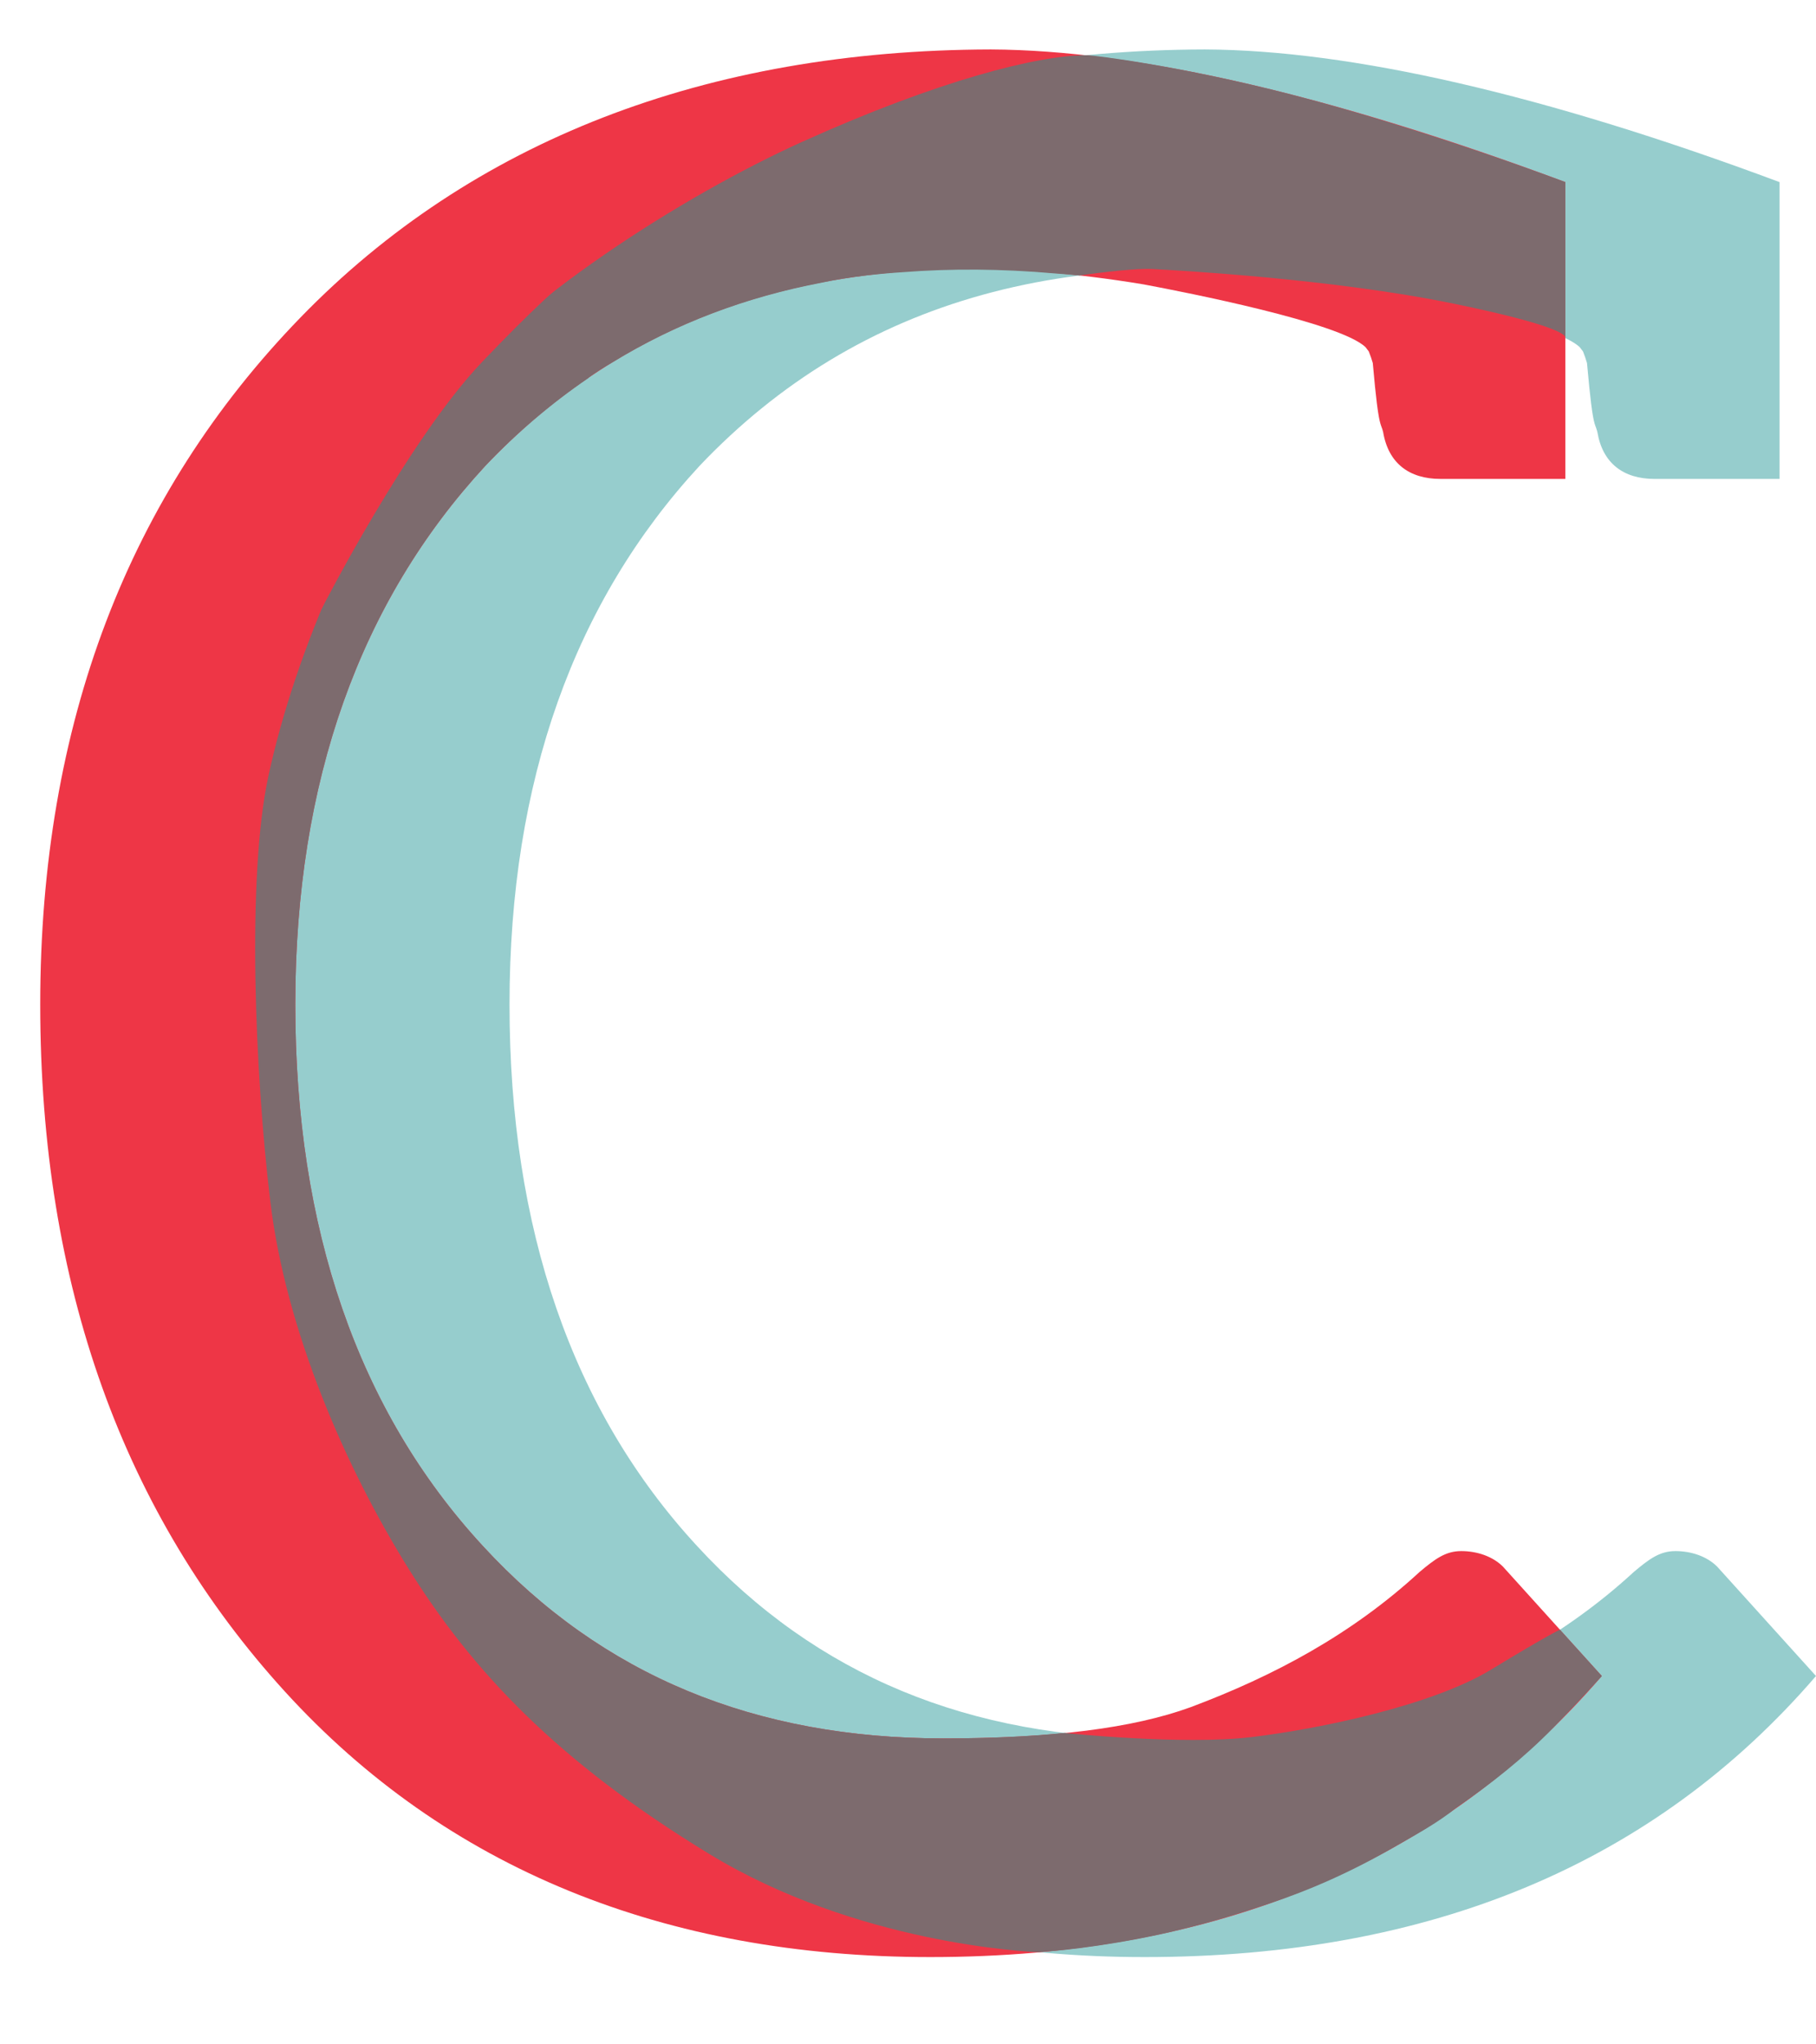 <?xml version="1.0" encoding="utf-8"?>
<!-- Generator: Adobe Illustrator 16.0.0, SVG Export Plug-In . SVG Version: 6.00 Build 0)  -->
<!DOCTYPE svg PUBLIC "-//W3C//DTD SVG 1.1//EN" "http://www.w3.org/Graphics/SVG/1.1/DTD/svg11.dtd">
<svg version="1.1" id="Layer_1" xmlns="http://www.w3.org/2000/svg" xmlns:xlink="http://www.w3.org/1999/xlink" x="0px" y="0px"
	 width="126.894px" height="142.833px" viewBox="4.296 5.167 126.894 142.833" enable-background="new 4.296 5.167 126.894 142.833"
	 xml:space="preserve">
<g id="Layer_1_1_">
</g>
<g id="Layer_2">
	<g>
		<g>
			<path fill="#E82325" stroke="#E82325" stroke-width="0.8" stroke-miterlimit="10" d="M152.996,96.758
				c0.062,0.141-0.021,0.283-0.138,0.338c-0.039,0-0.062,0.021-0.078,0.021c-0.102,0-0.196-0.076-0.258-0.178"/>
			<g>
				<g>
					<g>
						<path fill="#129DCB" d="M88.271,8.619c0.07,0,0.146,0.004,0.219,0.004c0.068,0,0.135-0.004,0.203-0.004H88.271z"/>
						<path fill="#96CDCD" d="M124.283,114.639c-0.729-0.724-1.818-1.084-2.914-1.084c-1.09,0-1.824,0.543-2.908,1.456
							c-4.731,4.359-10.188,7.273-16.004,9.453c-3.998,1.457-9.635,2.181-17.274,2.181c-13.096,0-23.824-4.359-32.184-13.451
							c-8.734-9.465-13.1-22.193-13.1-37.83c0-15.637,4.545-28.19,13.281-37.645c11.099-11.688,26.312-15.957,46-12.677
							c3.023,0.566,13.729,2.672,15.502,4.387c0.072,0.095,0.15,0.188,0.227,0.295c0.113,0.281,0.203,0.552,0.279,0.812
							c0.115,1.289,0.207,2.17,0.285,2.798v0.001l0,0c0.205,1.656,0.311,1.497,0.441,2.024c0.366,2.186,1.823,3.275,4.004,3.275
							h8.725V28.079V17.892c-16.436-6.134-29.988-9.226-40.152-9.269c-19.904,0.044-36.266,6.402-48.23,18.732
							C28.264,39.718,22.076,55.722,22.076,75.361c0,19.646,5.826,35.641,17.098,48.013c11.273,12.367,26.549,18.551,45.1,18.551
							c20.009,0,35.646-6.551,46.916-19.641L124.283,114.639z"/>
					</g>
				</g>
				<g>
					<g>
						<path fill="#EE3646" d="M73.303,8.619c0.072,0,0.148,0.004,0.221,0.004c0.068,0,0.135-0.004,0.203-0.004H73.303z"/>
						<path fill="#EE3646" d="M109.314,114.639c-0.729-0.724-1.818-1.084-2.914-1.084c-1.09,0-1.822,0.543-2.908,1.456
							c-4.729,4.359-10.186,7.273-16.004,9.453c-3.998,1.457-9.633,2.181-17.273,2.181c-13.096,0-23.826-4.359-32.184-13.451
							C29.295,103.729,24.929,91,24.929,75.363c0-15.637,4.547-28.19,13.281-37.645c11.1-11.688,26.314-15.957,46.002-12.677
							c3.022,0.566,13.729,2.672,15.502,4.387c0.07,0.095,0.149,0.188,0.225,0.295c0.115,0.281,0.205,0.552,0.281,0.812
							c0.113,1.289,0.205,2.17,0.283,2.798v0.001l0,0c0.207,1.656,0.311,1.497,0.44,2.024c0.367,2.186,1.824,3.275,4.005,3.275
							h8.727V28.079V17.892C97.24,11.758,83.688,8.666,73.523,8.623c-19.904,0.044-36.268,6.402-48.232,18.732
							C13.297,39.718,7.107,55.722,7.107,75.361c0,19.646,5.828,35.641,17.1,48.013c11.271,12.367,26.547,18.551,45.098,18.551
							c20.008,0,35.646-6.551,46.918-19.641L109.314,114.639z"/>
					</g>
				</g>
				<path fill="#7D6B6E" d="M113.298,119.048c0,0-0.78,0.336-4.836,2.804c-4.055,2.467-11.86,4.115-16.694,4.698
					c-4.832,0.583-13.029-0.282-13.029-0.282l-0.003-0.01c-2.517,0.252-5.335,0.387-8.521,0.387
					c-13.096,0-23.826-4.359-32.184-13.451C29.295,103.729,24.929,91,24.929,75.363c0-15.637,4.547-28.19,13.281-37.645
					c2.229-2.347,4.633-4.38,7.195-6.128c0.017-0.017,0.031-0.038,0.049-0.051c0.426-0.314,0.994-0.678,1.662-1.065
					c4.398-2.694,9.273-4.542,14.629-5.561c0.371-0.077,0.744-0.152,1.115-0.217c0.301-0.053,0.609-0.096,0.917-0.141
					c0.081-0.012,0.161-0.025,0.242-0.037c0.664-0.093,1.341-0.168,2.022-0.229c0.457-0.041,0.916-0.074,1.374-0.104
					c3.362-0.263,6.891-0.237,10.597,0.09c0.209,0.015,0.408,0.029,0.582,0.043c0.711,0.056,1.136,0.099,1.136,0.099
					s3.62-0.535,5.12-0.451s12.5,0.666,21,2.416c6.805,1.401,7.728,2.103,7.823,2.327v-0.631V17.892c0,0-9.862-3.721-19.163-6.123
					c-7.671-1.981-13.734-2.745-14.288-2.745c-3.37,0-10.33,1.742-19.909,6.07C52.105,18.802,40.318,26.249,34.852,33.3
					c-5.174,6.672-9.876,17.128-11.809,26.134c-1.504,7.009-0.941,20.699,0.142,29.699s5.25,18.584,9.667,25.667
					c4.416,7.083,10.333,13.417,21,19.917c10.299,6.276,22.237,6.838,23.049,6.868c0.125-0.011,0.245-0.028,0.369-0.04
					c1.232-0.055,5.647-0.555,9.765-1.605c2.034-0.49,3.971-1.09,5.926-1.744c2.856-0.954,5.692-2.174,9.008-4.104
					c1.395-0.795,2.811-1.569,4.057-2.579c2.441-1.677,4.77-3.521,6.789-5.595c2.021-2.077,3.41-3.631,3.41-3.631L113.298,119.048z"
					/>
			</g>
		</g>
		<path fill="#EE3646" d="M26.773,47.708c0,0,6.041-11.822,11.201-17.238c6.816-7.153,9.131-8.333,12.062-9.989
			c8.692-4.909-6.14-1.178-6.14-1.178L24.314,33.886v8.5C24.314,42.386,25.645,48.816,26.773,47.708z"/>
	</g>
</g>
</svg>

